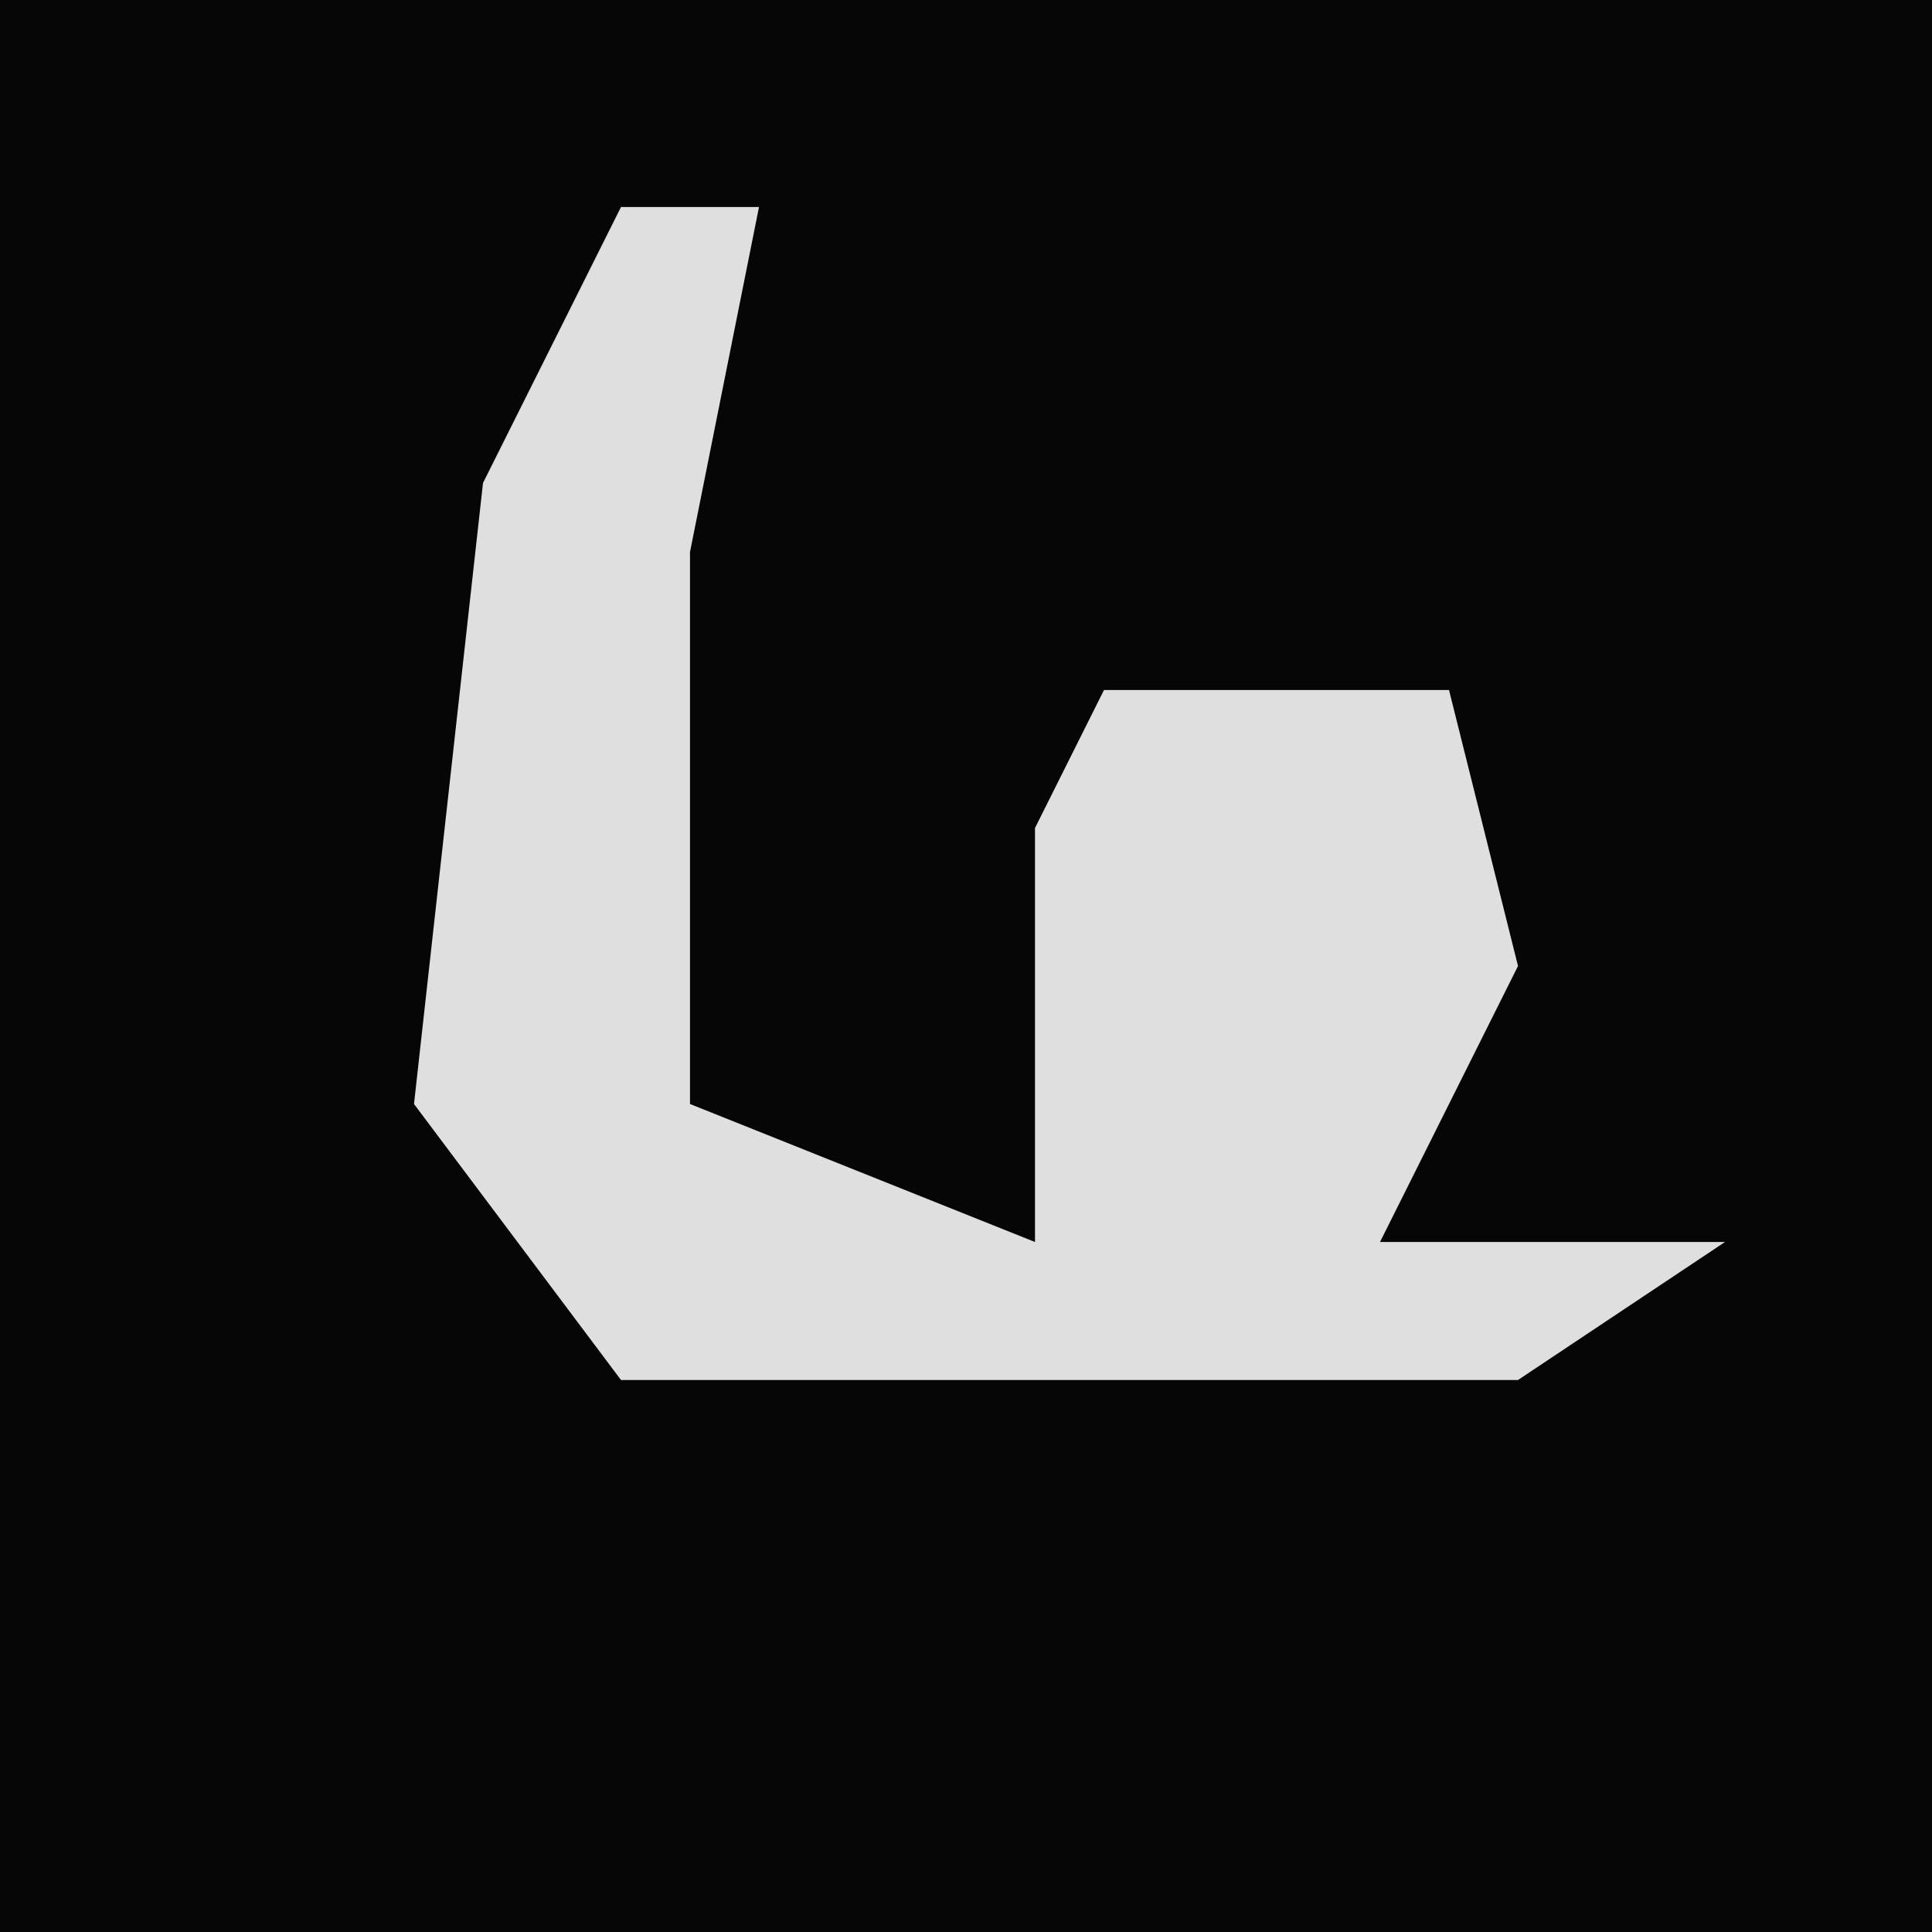 <?xml version="1.0" encoding="UTF-8"?>
<svg version="1.1" xmlns="http://www.w3.org/2000/svg" width="28" height="28">
<path d="M0,0 L28,0 L28,28 L0,28 Z " fill="#060606" transform="translate(0,0)"/>
<path d="M0,0 L2,0 L1,5 L1,13 L6,15 L6,9 L7,7 L12,7 L13,11 L11,15 L16,15 L13,17 L0,17 L-3,13 L-2,4 Z " fill="#DFDFDF" transform="translate(9,3)"/>
</svg>
